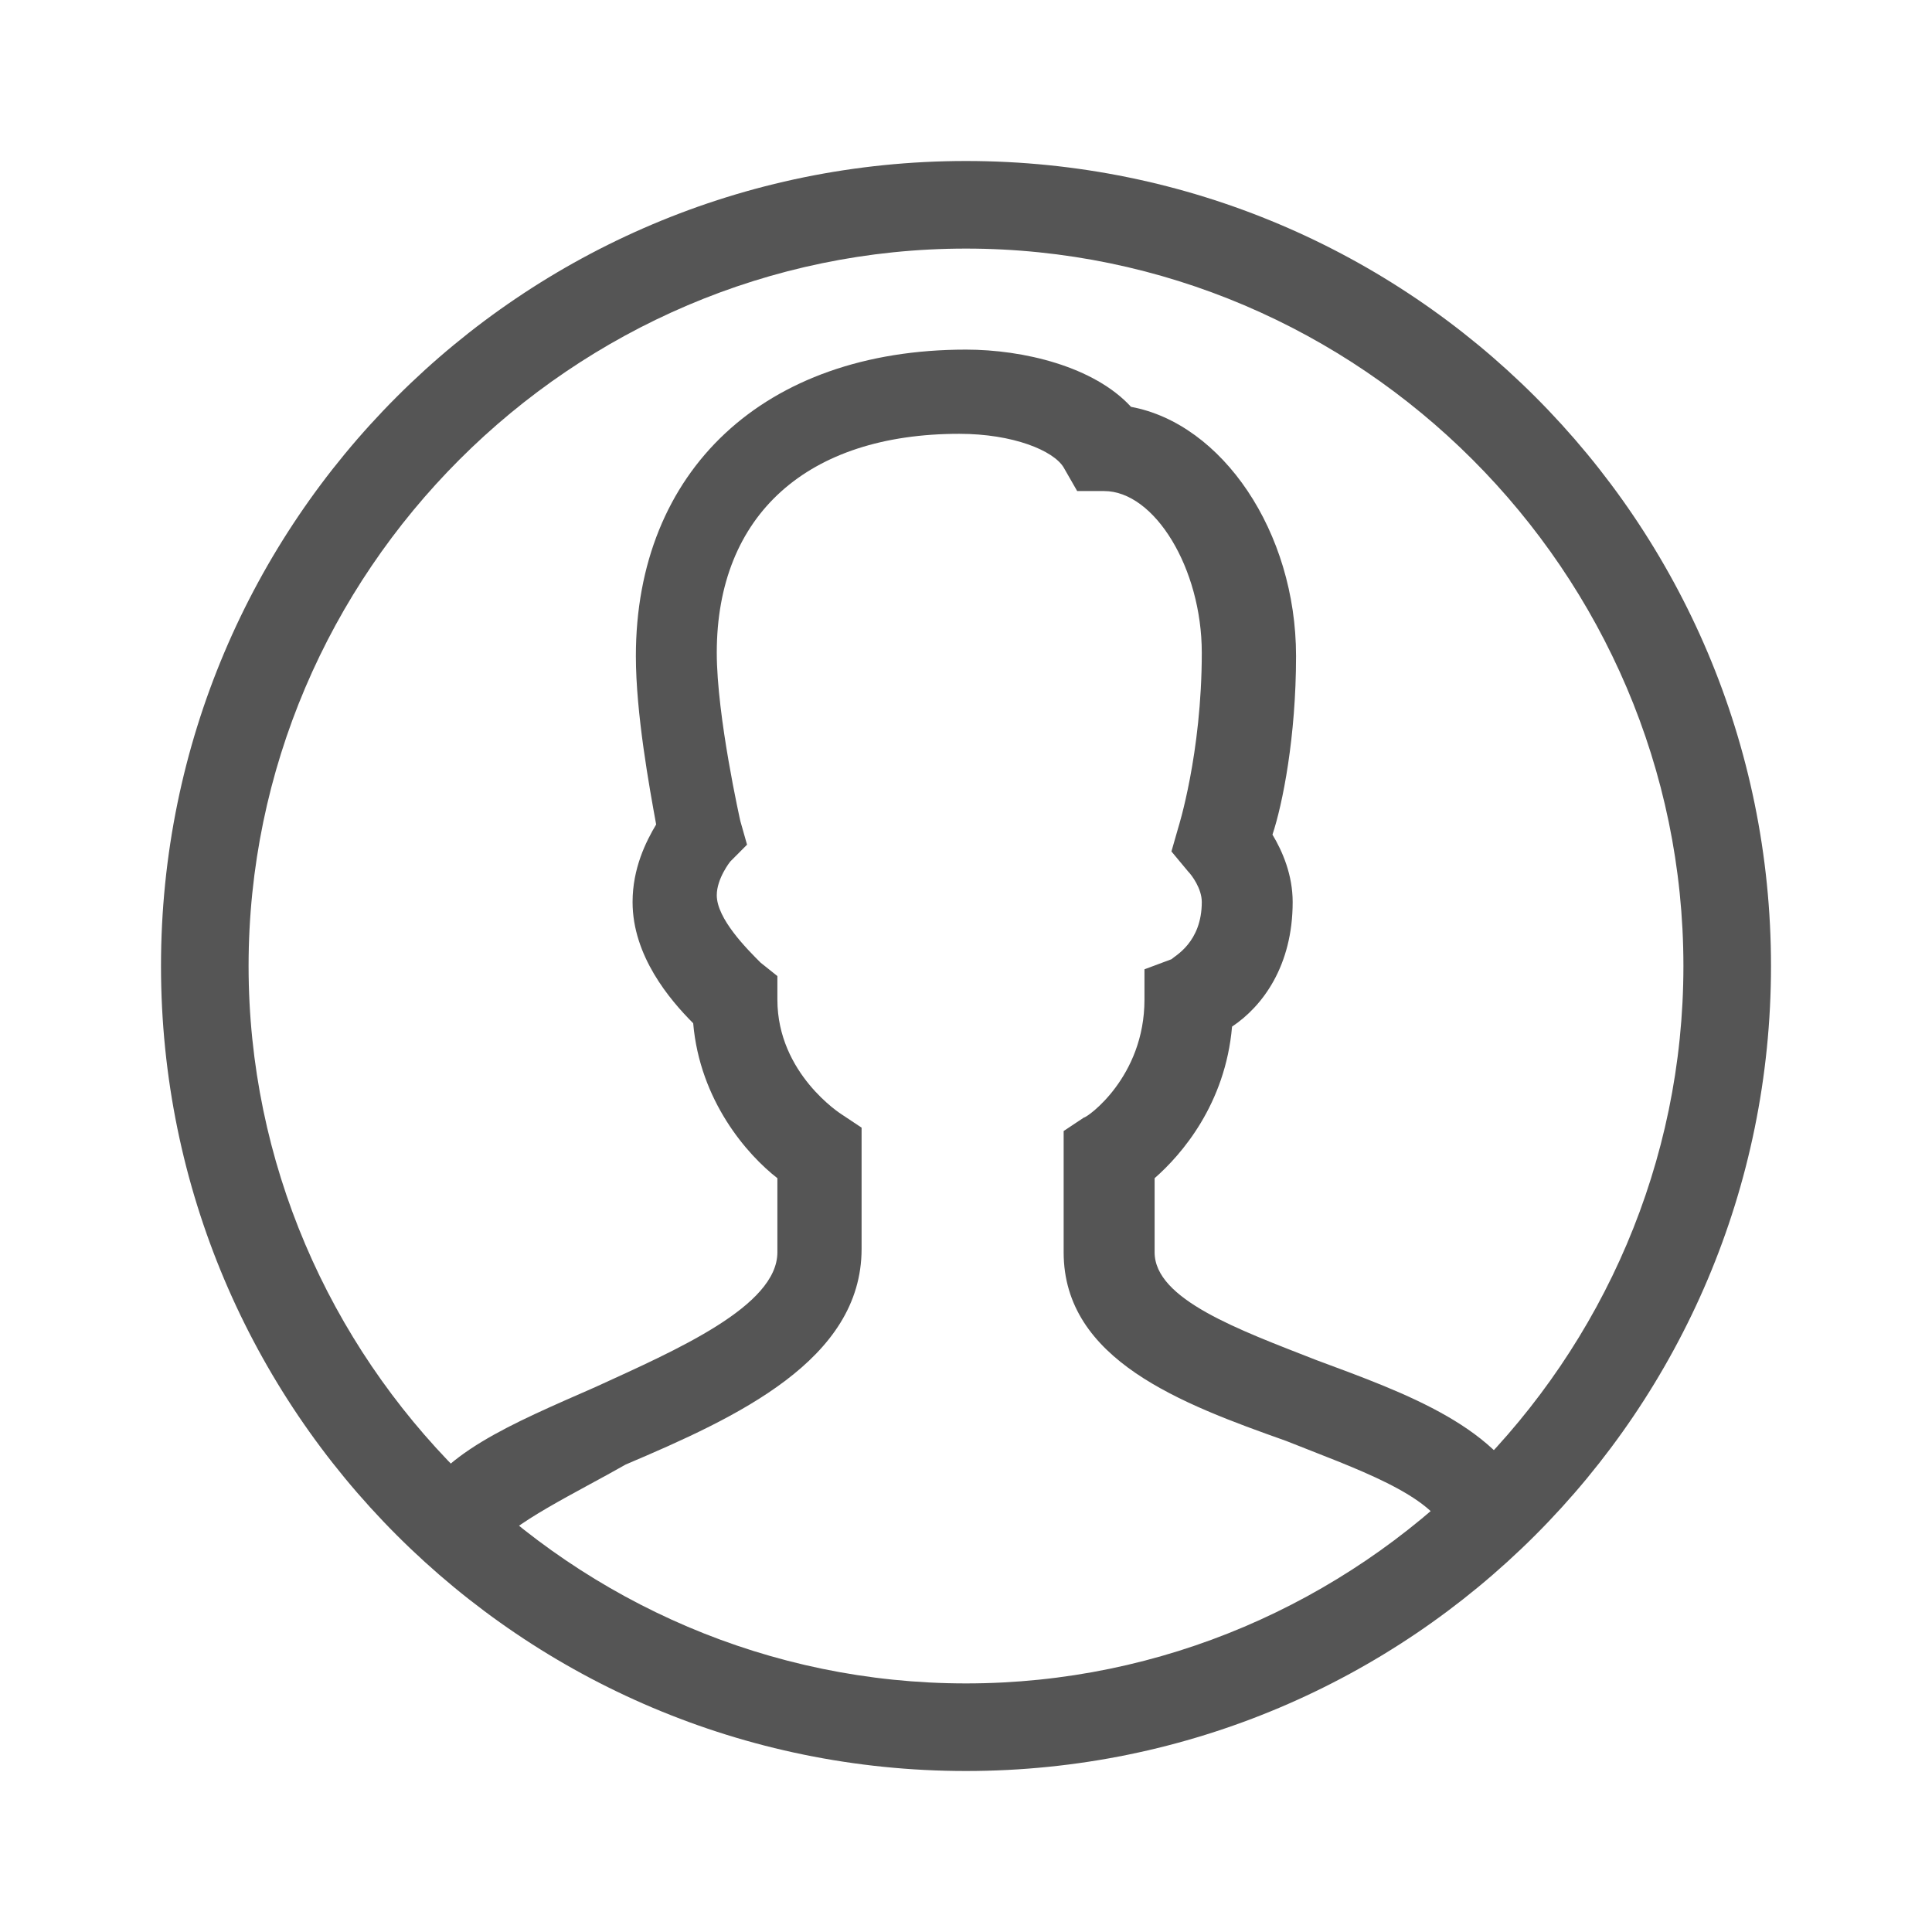 <svg width="24" height="24" viewBox="0 0 24 24" fill="none" xmlns="http://www.w3.org/2000/svg">
<path d="M12 22C6.477 22 2 17.523 2 12C2 6.477 6.477 2 12 2C17.523 2 22 6.477 22 12C22 17.523 17.523 22 12 22ZM12 3.088C7.105 3.088 3.088 7.105 3.088 12C3.088 16.895 7.105 20.912 12 20.912C16.895 20.912 20.912 16.895 20.912 12C20.912 7.105 16.895 3.088 12 3.088Z" fill="#555555"/>
<path d="M6.142 19.238L5.138 18.778C5.431 18.067 6.351 17.69 7.397 17.23C8.402 16.77 9.657 16.226 9.657 15.556V14.636C9.28 14.343 8.694 13.673 8.611 12.711C8.318 12.418 7.858 11.874 7.858 11.205C7.858 10.786 8.025 10.452 8.151 10.242C8.067 9.782 7.899 8.862 7.899 8.15C7.899 5.849 9.489 4.343 12 4.343C12.711 4.343 13.59 4.552 14.05 5.054C15.18 5.263 16.1 6.602 16.1 8.15C16.1 9.154 15.933 9.991 15.807 10.368C15.933 10.577 16.058 10.87 16.058 11.205C16.058 12 15.682 12.502 15.305 12.753C15.222 13.715 14.678 14.343 14.343 14.636V15.556C14.343 16.142 15.389 16.518 16.351 16.895C17.481 17.314 18.653 17.732 19.029 18.694L17.983 19.071C17.816 18.569 16.812 18.234 15.975 17.899C14.678 17.439 13.213 16.895 13.213 15.556V14.05L13.464 13.883C13.506 13.883 14.217 13.38 14.217 12.418V12.041L14.552 11.916C14.594 11.874 14.929 11.707 14.929 11.205C14.929 11.037 14.803 10.87 14.761 10.828L14.552 10.577L14.636 10.284C14.636 10.284 14.929 9.364 14.929 8.108C14.929 7.062 14.343 6.1 13.715 6.1H13.381L13.213 5.807C13.088 5.598 12.586 5.389 11.916 5.389C10.033 5.389 8.904 6.393 8.904 8.108C8.904 8.903 9.197 10.2 9.197 10.2L9.28 10.493L9.071 10.703C9.071 10.703 8.904 10.912 8.904 11.121C8.904 11.414 9.28 11.79 9.448 11.958L9.657 12.125V12.418C9.657 13.339 10.452 13.841 10.452 13.841L10.703 14.008V15.514C10.703 16.895 9.155 17.606 7.774 18.192C7.188 18.527 6.31 18.945 6.142 19.238Z" fill="#555555"/>
</svg>
